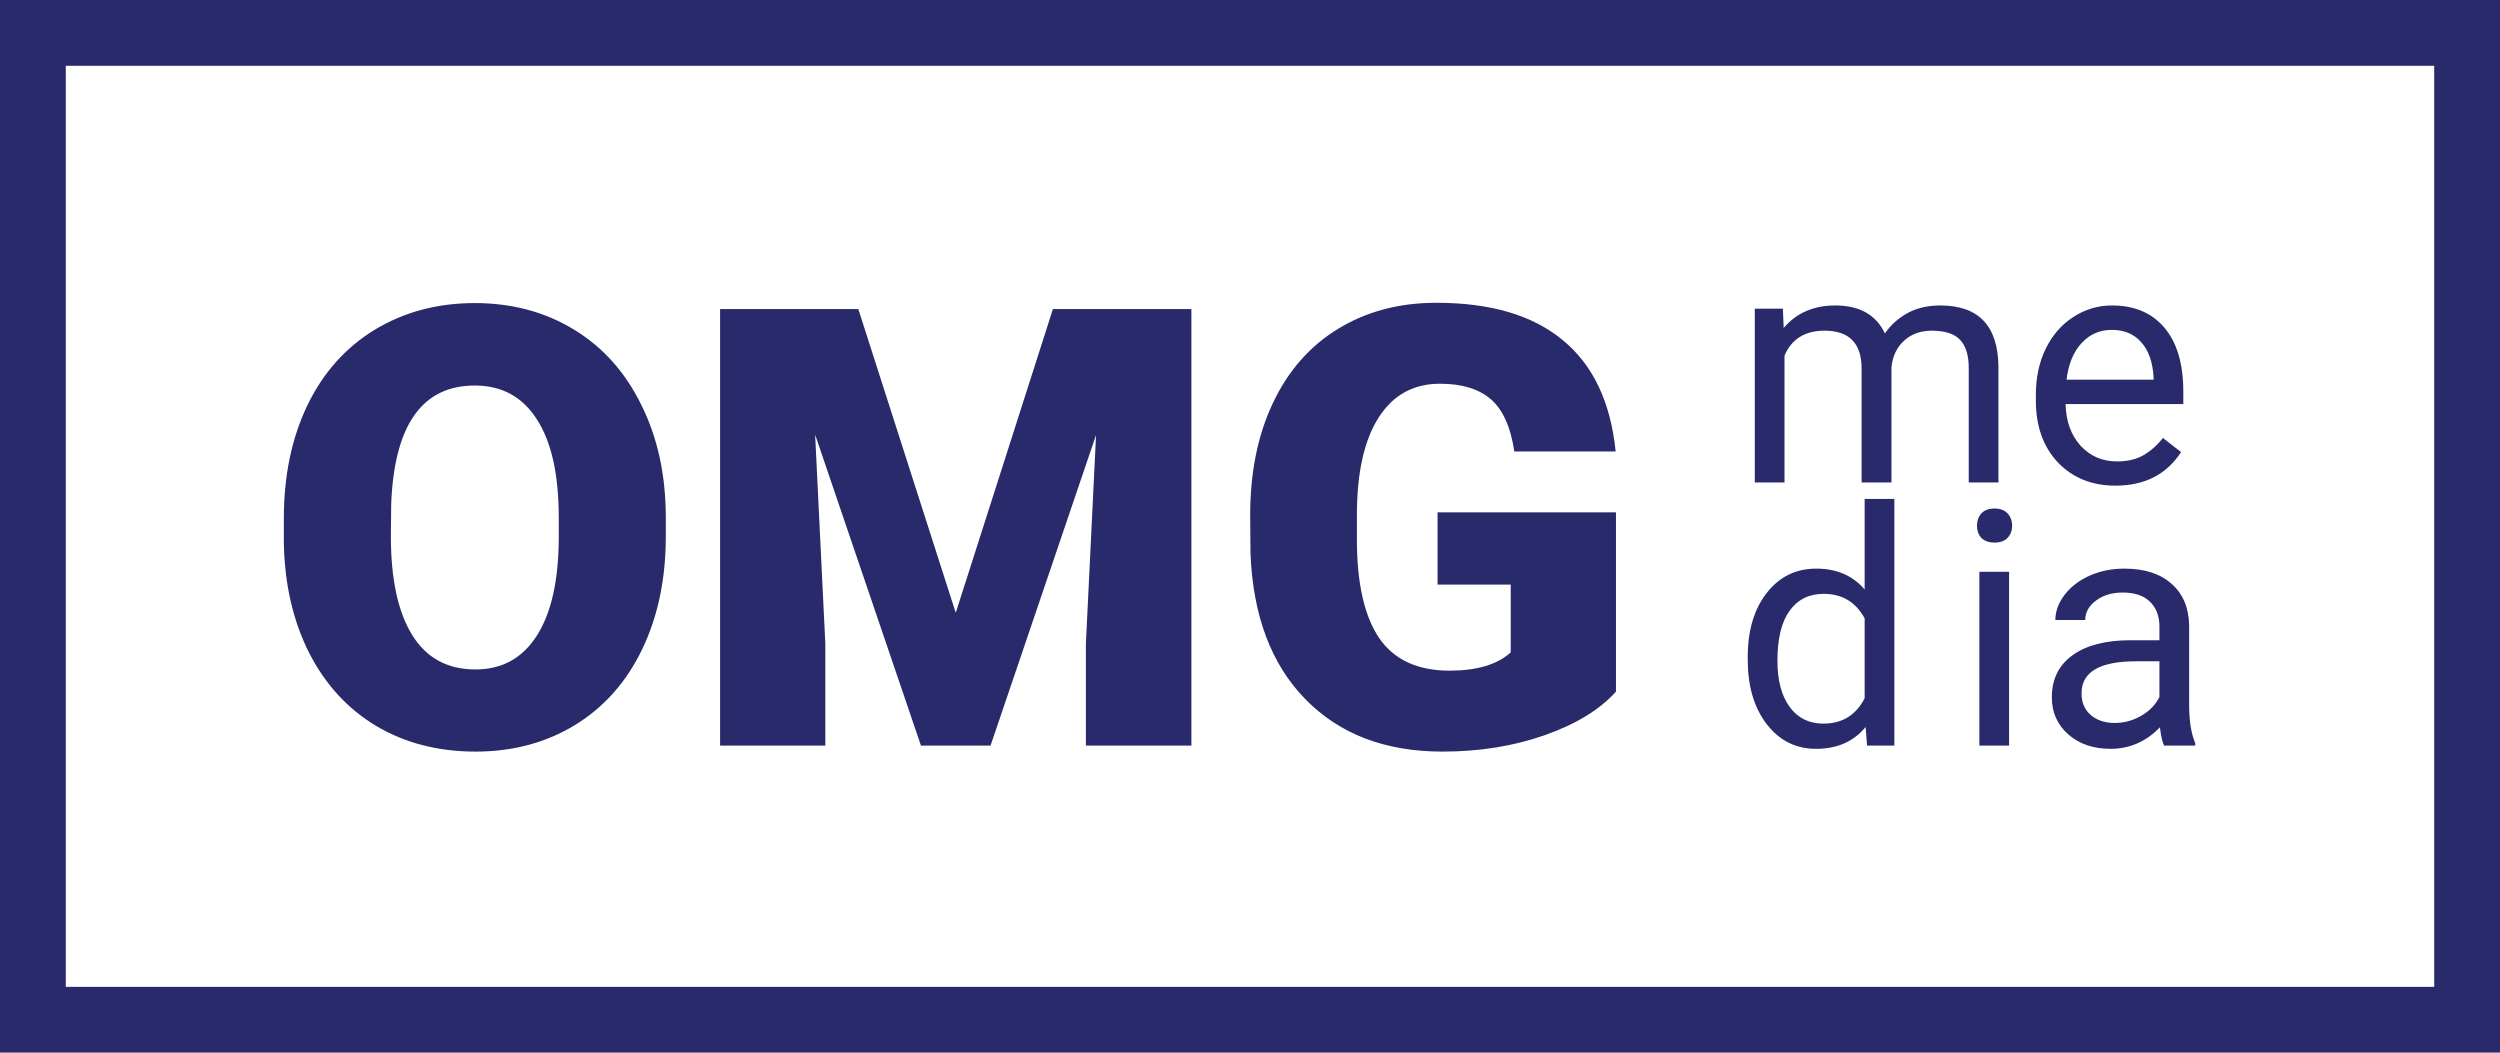 <svg width="114" height="48" viewBox="0 0 114 48" fill="none" xmlns="http://www.w3.org/2000/svg">
<rect x="1.5" y="1.5" width="111" height="45" stroke="#292A6B" stroke-width="3"/>
<path d="M30.361 24.457C30.361 26.398 30.001 28.116 29.281 29.611C28.561 31.106 27.536 32.259 26.205 33.07C24.884 33.872 23.375 34.273 21.68 34.273C19.984 34.273 18.48 33.886 17.168 33.111C15.855 32.328 14.83 31.211 14.092 29.762C13.363 28.312 12.98 26.649 12.943 24.771V23.65C12.943 21.7 13.299 19.982 14.01 18.496C14.73 17.001 15.755 15.848 17.086 15.037C18.426 14.226 19.948 13.82 21.652 13.82C23.338 13.82 24.842 14.221 26.164 15.023C27.486 15.825 28.511 16.969 29.24 18.455C29.979 19.932 30.352 21.627 30.361 23.541V24.457ZM25.48 23.623C25.48 21.645 25.148 20.146 24.482 19.125C23.826 18.095 22.883 17.58 21.652 17.58C19.246 17.58 17.975 19.385 17.838 22.994L17.824 24.457C17.824 26.408 18.148 27.907 18.795 28.955C19.442 30.003 20.404 30.527 21.68 30.527C22.892 30.527 23.826 30.012 24.482 28.982C25.139 27.953 25.471 26.471 25.48 24.539V23.623ZM39.139 14.094L43.582 27.943L48.012 14.094H54.328V34H49.516V29.352L49.98 19.836L45.168 34H41.996L37.17 19.822L37.635 29.352V34H32.836V14.094H39.139ZM73.688 31.539C72.949 32.359 71.869 33.02 70.447 33.522C69.025 34.023 67.467 34.273 65.772 34.273C63.165 34.273 61.082 33.476 59.523 31.881C57.965 30.286 57.131 28.066 57.022 25.223L57.008 23.5C57.008 21.54 57.354 19.831 58.047 18.373C58.74 16.906 59.728 15.78 61.014 14.996C62.308 14.203 63.803 13.807 65.498 13.807C67.977 13.807 69.9 14.376 71.268 15.516C72.644 16.646 73.446 18.337 73.674 20.588H69.053C68.889 19.476 68.533 18.683 67.986 18.209C67.439 17.735 66.665 17.498 65.662 17.498C64.459 17.498 63.529 18.009 62.873 19.029C62.217 20.05 61.884 21.509 61.875 23.404V24.607C61.875 26.594 62.212 28.089 62.887 29.092C63.57 30.085 64.641 30.582 66.1 30.582C67.348 30.582 68.278 30.304 68.889 29.748V26.658H65.553V23.363H73.688V31.539Z" fill="#292A6B"/>
<path d="M81.3 14.075L81.336 14.954C81.918 14.271 82.701 13.929 83.688 13.929C84.796 13.929 85.55 14.354 85.951 15.203C86.214 14.822 86.556 14.515 86.976 14.28C87.401 14.046 87.901 13.929 88.478 13.929C90.216 13.929 91.1 14.849 91.129 16.69V22H89.774V16.77C89.774 16.204 89.644 15.782 89.386 15.503C89.127 15.22 88.692 15.079 88.082 15.079C87.579 15.079 87.162 15.23 86.83 15.533C86.498 15.831 86.305 16.233 86.251 16.741V22H84.889V16.807C84.889 15.655 84.325 15.079 83.197 15.079C82.308 15.079 81.7 15.457 81.373 16.214V22H80.018V14.075H81.3ZM96.468 22.146C95.394 22.146 94.52 21.795 93.846 21.092C93.172 20.384 92.835 19.439 92.835 18.257V18.008C92.835 17.222 92.984 16.521 93.282 15.906C93.585 15.286 94.005 14.803 94.542 14.456C95.084 14.104 95.67 13.929 96.3 13.929C97.33 13.929 98.131 14.268 98.702 14.947C99.273 15.626 99.559 16.597 99.559 17.862V18.426H94.19C94.21 19.207 94.437 19.839 94.872 20.323C95.311 20.801 95.868 21.041 96.541 21.041C97.02 21.041 97.425 20.943 97.757 20.748C98.089 20.552 98.38 20.294 98.629 19.971L99.457 20.616C98.793 21.636 97.796 22.146 96.468 22.146ZM96.3 15.042C95.753 15.042 95.294 15.242 94.923 15.643C94.552 16.038 94.322 16.595 94.234 17.312H98.204V17.21C98.165 16.521 97.98 15.989 97.647 15.613C97.315 15.232 96.866 15.042 96.3 15.042ZM79.696 29.972C79.696 28.756 79.984 27.779 80.56 27.042C81.136 26.3 81.891 25.929 82.823 25.929C83.751 25.929 84.486 26.246 85.028 26.881V22.75H86.383V34H85.138L85.072 33.15C84.53 33.815 83.775 34.147 82.809 34.147C81.891 34.147 81.141 33.77 80.56 33.019C79.984 32.267 79.696 31.285 79.696 30.074V29.972ZM81.051 30.125C81.051 31.024 81.236 31.727 81.607 32.235C81.978 32.743 82.491 32.997 83.145 32.997C84.005 32.997 84.632 32.611 85.028 31.839V28.199C84.623 27.452 84 27.079 83.16 27.079C82.496 27.079 81.978 27.335 81.607 27.848C81.236 28.36 81.051 29.12 81.051 30.125ZM91.614 34H90.259V26.075H91.614V34ZM90.15 23.973C90.15 23.753 90.215 23.568 90.347 23.416C90.484 23.265 90.684 23.189 90.948 23.189C91.212 23.189 91.412 23.265 91.548 23.416C91.685 23.568 91.754 23.753 91.754 23.973C91.754 24.193 91.685 24.376 91.548 24.523C91.412 24.669 91.212 24.742 90.948 24.742C90.684 24.742 90.484 24.669 90.347 24.523C90.215 24.376 90.15 24.193 90.15 23.973ZM98.682 34C98.604 33.844 98.541 33.565 98.492 33.165C97.862 33.819 97.11 34.147 96.236 34.147C95.455 34.147 94.813 33.927 94.31 33.487C93.812 33.043 93.563 32.481 93.563 31.803C93.563 30.977 93.875 30.338 94.5 29.884C95.13 29.425 96.014 29.195 97.151 29.195H98.47V28.573C98.47 28.099 98.328 27.723 98.045 27.445C97.762 27.162 97.344 27.02 96.793 27.02C96.309 27.02 95.904 27.142 95.577 27.386C95.25 27.63 95.086 27.926 95.086 28.273H93.724C93.724 27.877 93.863 27.496 94.141 27.13C94.424 26.759 94.805 26.466 95.284 26.251C95.767 26.036 96.297 25.929 96.873 25.929C97.786 25.929 98.502 26.158 99.019 26.617C99.537 27.071 99.805 27.699 99.825 28.5V32.147C99.825 32.874 99.918 33.453 100.103 33.883V34H98.682ZM96.434 32.967C96.859 32.967 97.261 32.857 97.642 32.638C98.023 32.418 98.299 32.132 98.47 31.781V30.155H97.408C95.748 30.155 94.918 30.641 94.918 31.612C94.918 32.037 95.059 32.369 95.342 32.608C95.626 32.848 95.989 32.967 96.434 32.967Z" fill="#292A6B"/>
</svg>
